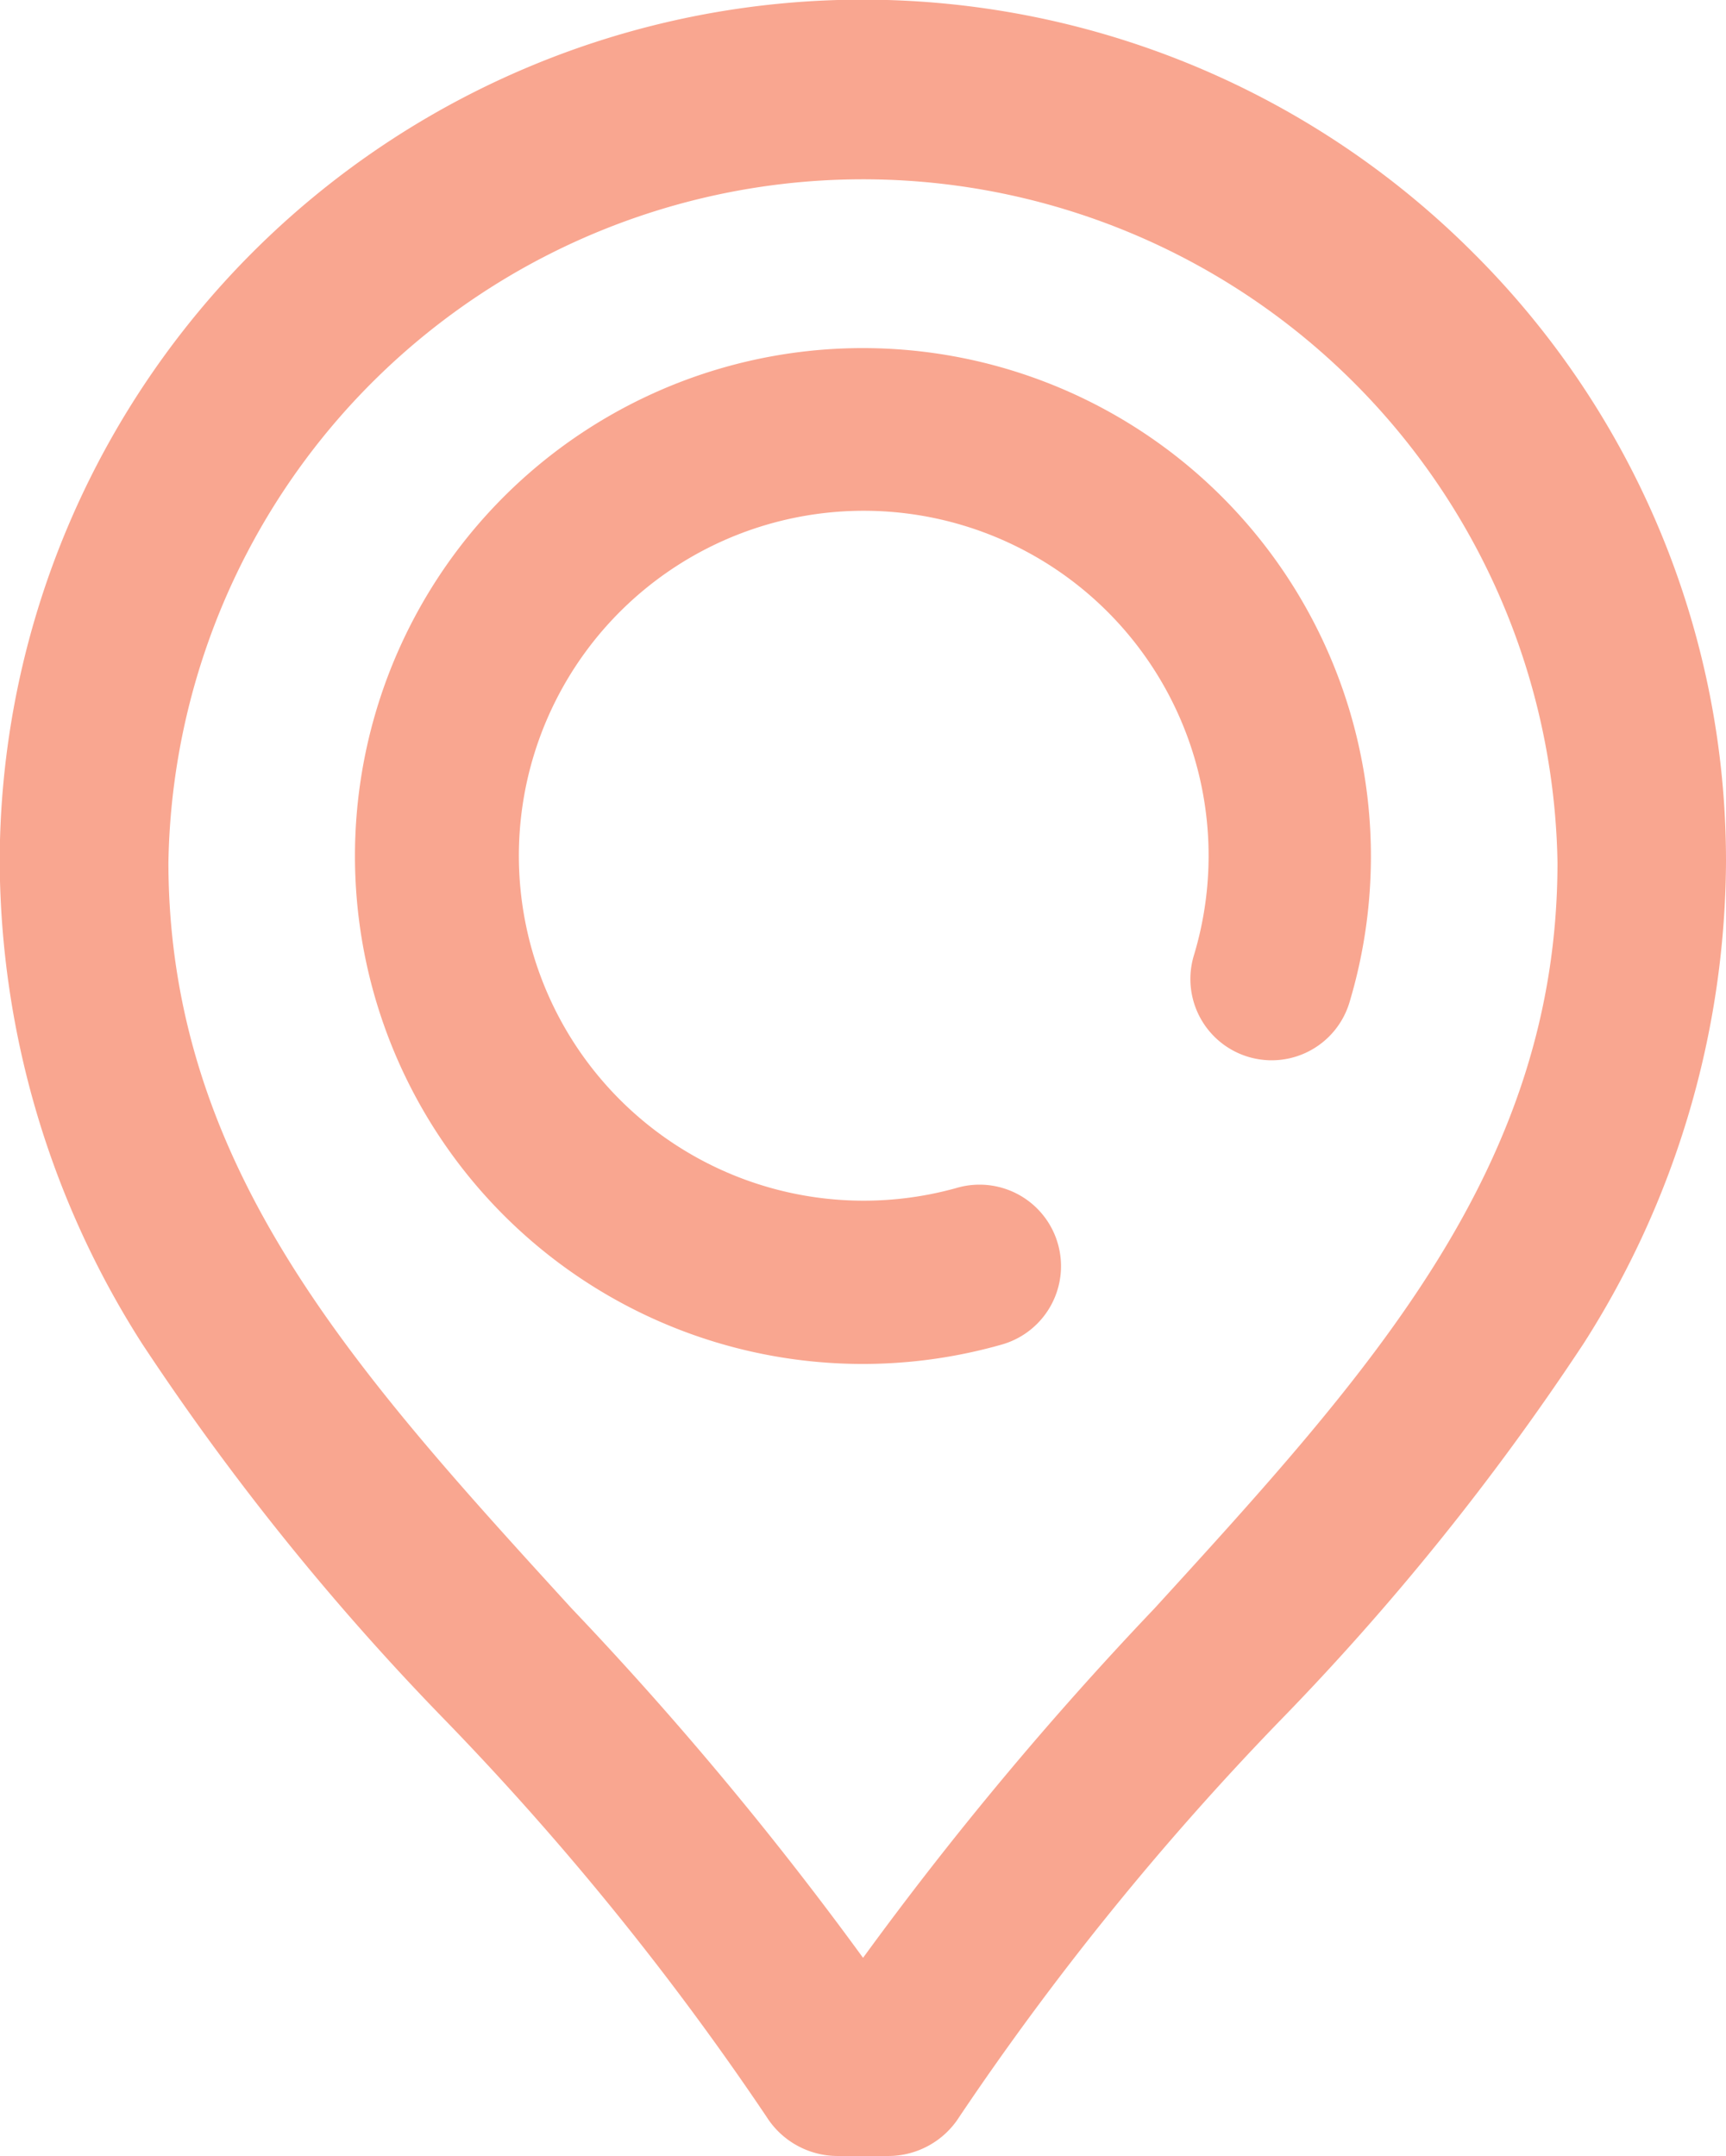 <svg class="footer__icon footer__icon--big" xmlns="http://www.w3.org/2000/svg" width="17.617" height="22"
     viewBox="0 0 17.617 22">
    <g id="pin" transform="translate(-51.003)">
        <g id="Group_103" data-name="Group 103" transform="translate(54.628 3.552)">
            <g id="Group_102" data-name="Group 102" transform="translate(0)">
                <path id="Path_378" data-name="Path 378"
                      d="M136.183,80A5.183,5.183,0,1,0,137.6,90.168a.829.829,0,1,0-.454-1.6A3.52,3.52,0,1,1,139.56,86.2a.829.829,0,0,0,1.589.476A5.186,5.186,0,0,0,136.183,80Z"
                      transform="translate(-131 -80)" fill="#f9a690"></path>
            </g>
        </g>
        <g id="Group_105" data-name="Group 105" transform="translate(51.003)">
            <g id="Group_104" data-name="Group 104" transform="translate(0)">
                <path id="Path_379" data-name="Path 379"
                      d="M66.037,2.577A8.808,8.808,0,0,0,51,8.8a9.2,9.2,0,0,0,1.454,4.912,26.162,26.162,0,0,0,3.108,3.857A29.334,29.334,0,0,1,58.827,21.6a.859.859,0,0,0,.726.4h.516a.859.859,0,0,0,.726-.4,29.334,29.334,0,0,1,3.262-4.031,26.157,26.157,0,0,0,3.108-3.857A9.205,9.205,0,0,0,68.62,8.8,8.751,8.751,0,0,0,66.037,2.577ZM62.789,16.41a35.419,35.419,0,0,0-2.977,3.568,35.413,35.413,0,0,0-2.977-3.568c-2.205-2.415-4.11-4.5-4.113-7.609A7.09,7.09,0,0,1,66.9,8.8C66.9,11.909,64.994,13.995,62.789,16.41Z"
                      transform="translate(-51.003)" fill="#f9a690"></path>
            </g>
        </g>
    </g>
</svg>